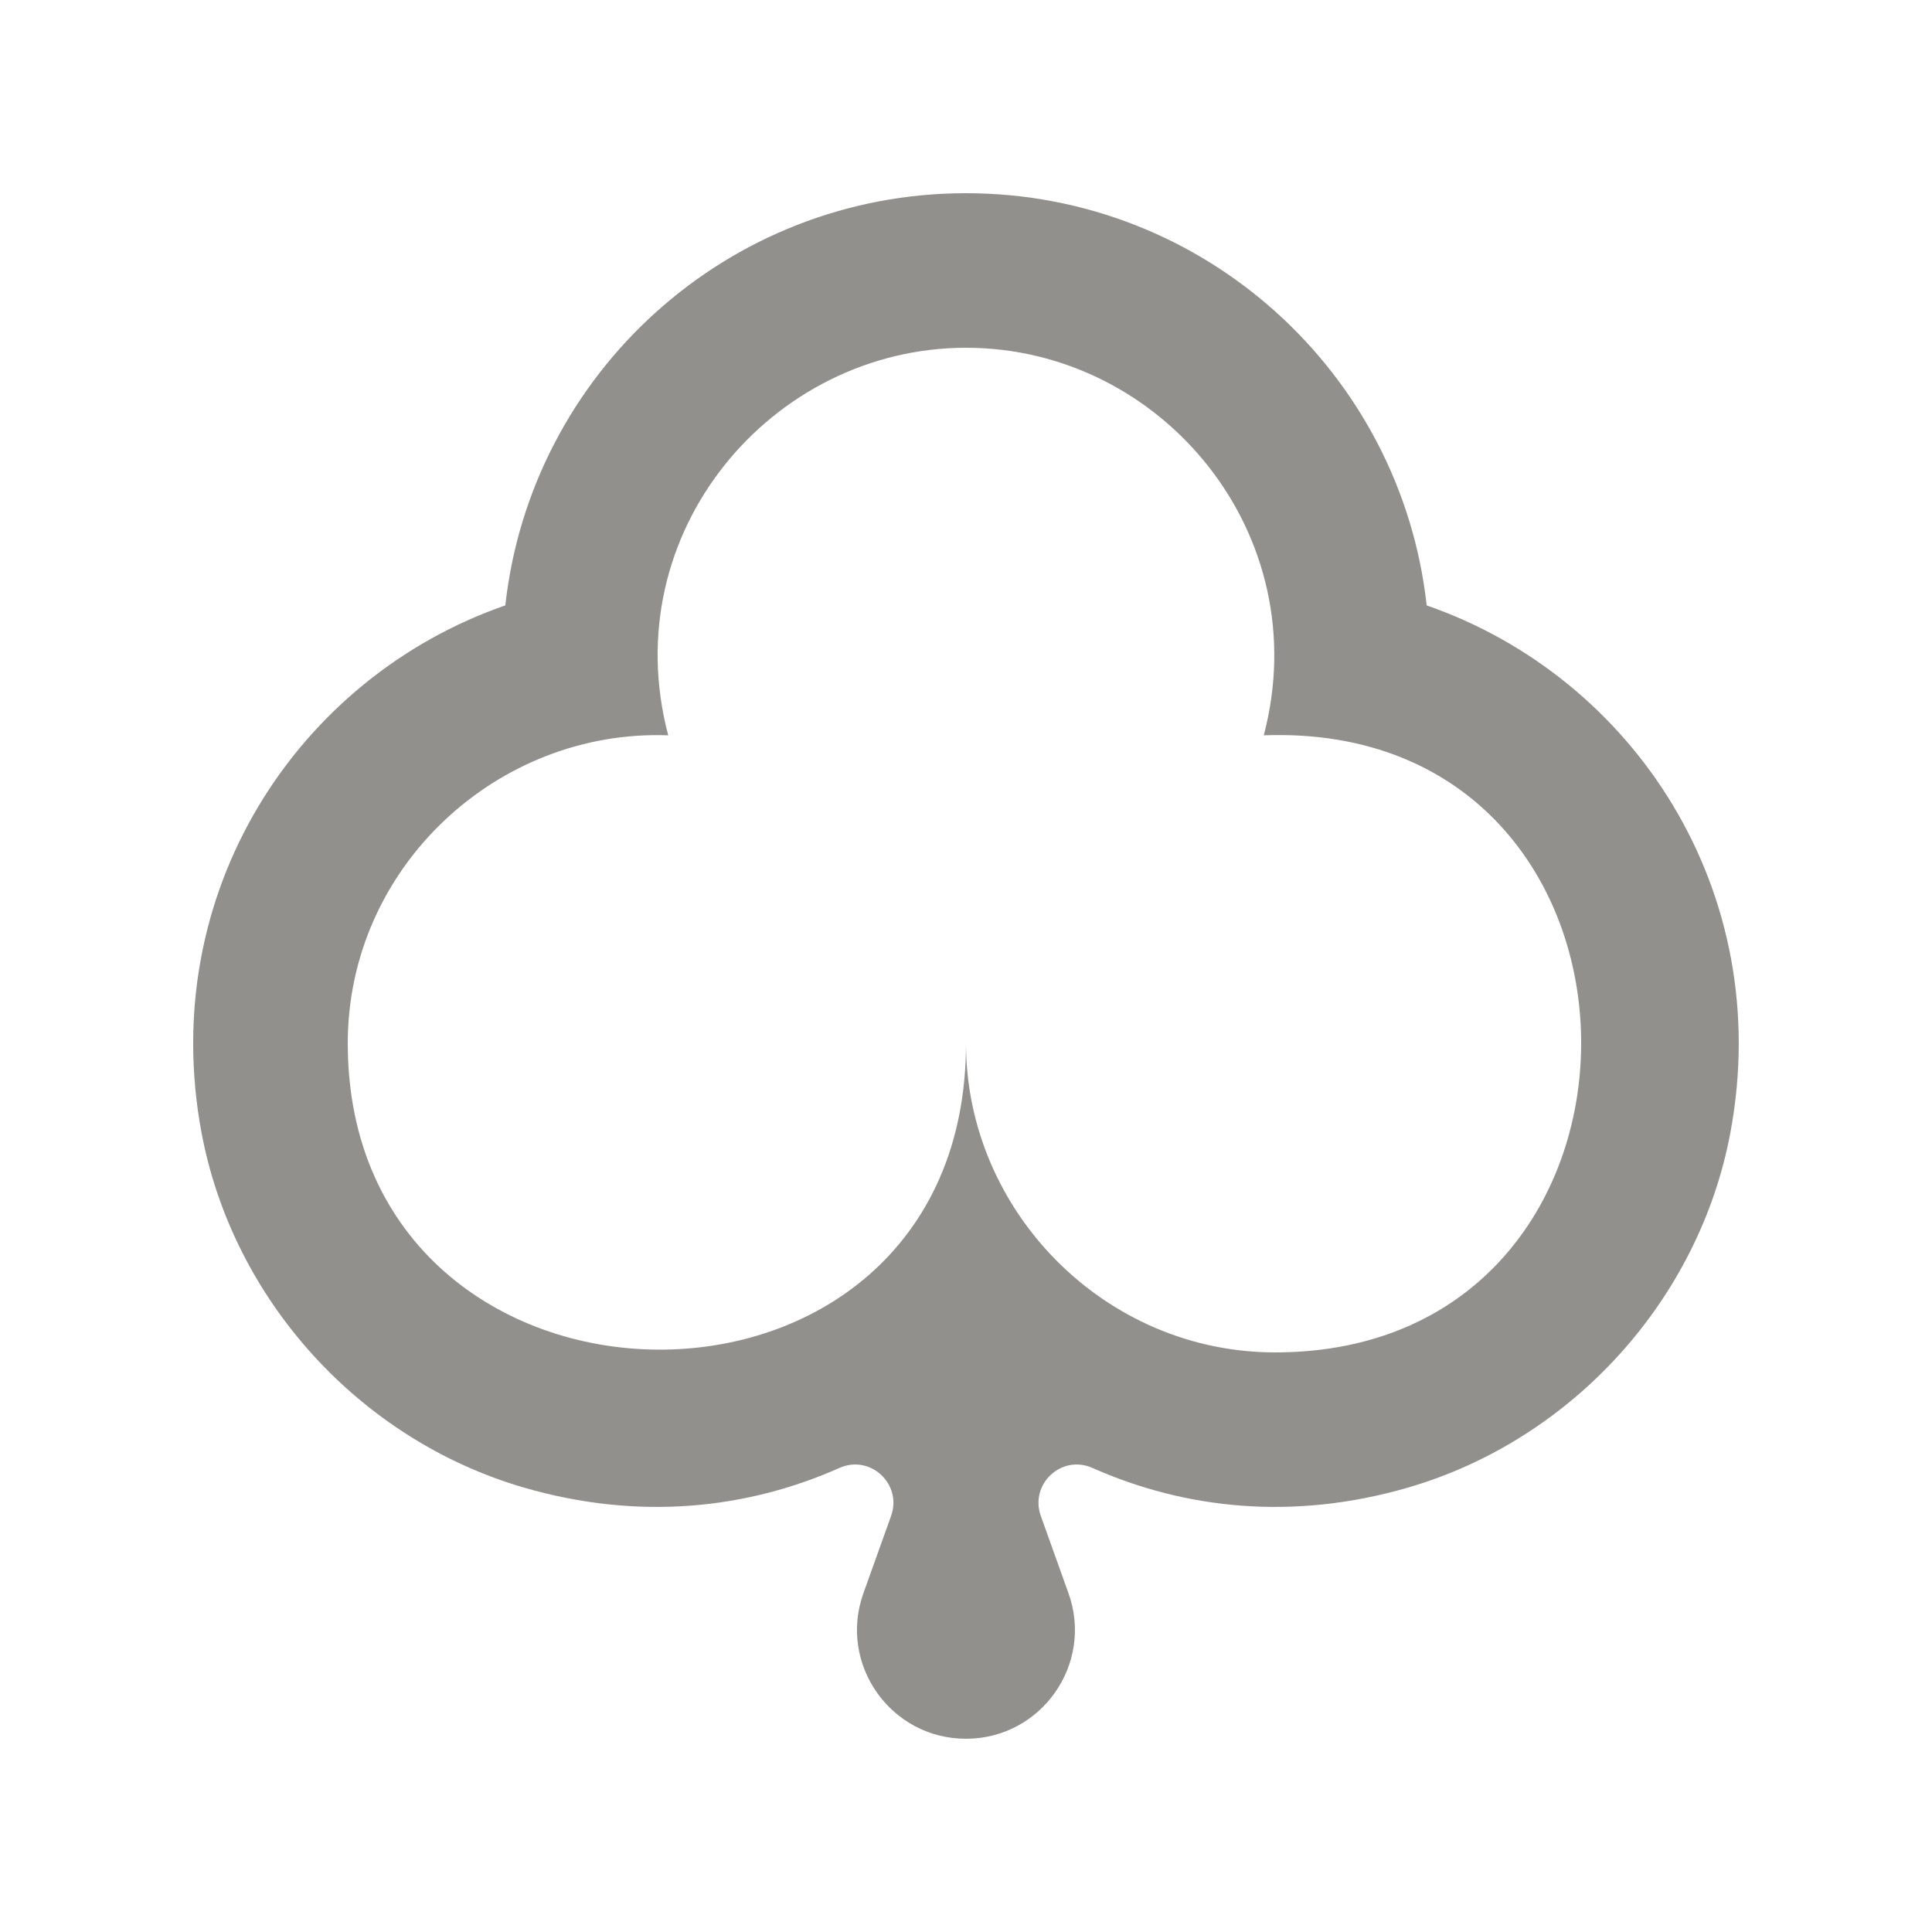 <!-- Generated by IcoMoon.io -->
<svg version="1.1" xmlns="http://www.w3.org/2000/svg" width="40" height="40" viewBox="0 0 40 40">
<title>mp-clubs-</title>
<path fill="#91908d" d="M26.4 28c-3.536 0-6.4-2.934-6.4-6.4 0 8.565-12.8 8.349-12.8 0 0-3.645 3.098-6.506 6.635-6.376-1.109-4.197 2.146-8.024 6.165-8.024 4.062 0 7.262 3.87 6.165 8.024 8.659-0.318 8.784 12.776 0.235 12.776zM29.538 12.534c-0.53-4.8-4.597-8.534-9.538-8.534s-9.008 3.734-9.538 8.534c-4.298 1.49-7.216 5.933-6.291 10.91 0.648 3.474 3.283 6.368 6.677 7.355 2.378 0.69 4.616 0.445 6.534-0.408 0.64-0.283 1.302 0.338 1.067 0.995l-0.573 1.6c-0.525 1.467 0.563 3.013 2.123 3.013s2.648-1.546 2.123-3.013l-0.573-1.6c-0.235-0.658 0.427-1.278 1.067-0.995 1.918 0.853 4.157 1.098 6.534 0.408 3.394-0.987 6.029-3.882 6.677-7.355 0.926-4.978-1.992-9.421-6.291-10.91z"></path>
</svg>
